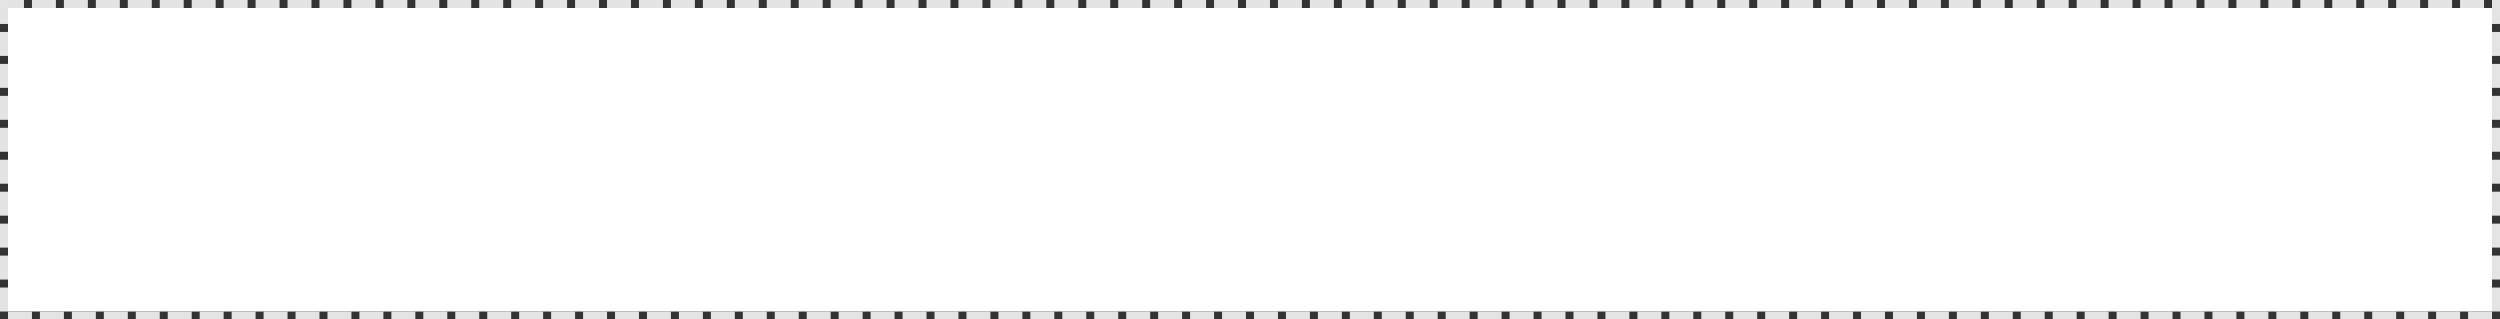 ﻿<?xml version="1.0" encoding="utf-8"?>
<svg version="1.1" xmlns:xlink="http://www.w3.org/1999/xlink" width="313px" height="40px" xmlns="http://www.w3.org/2000/svg">
  <rect width="100%" height="100%" fill="#333333" stroke="none"/>
  <g transform="matrix(1 0 0 1 -502 -253 )">
    <path d="M 503 254  L 814 254  L 814 292  L 503 292  L 503 254  Z " fill-rule="nonzero" fill="#ffffff" stroke="none" />
    <path d="M 502.5 253.5  L 814.5 253.5  L 814.5 292.5  L 502.5 292.5  L 502.5 253.5  Z " stroke-width="1" stroke-dasharray="3,1" stroke="#e4e4e4" fill="none" stroke-dashoffset="0.5" />
  </g>
</svg>